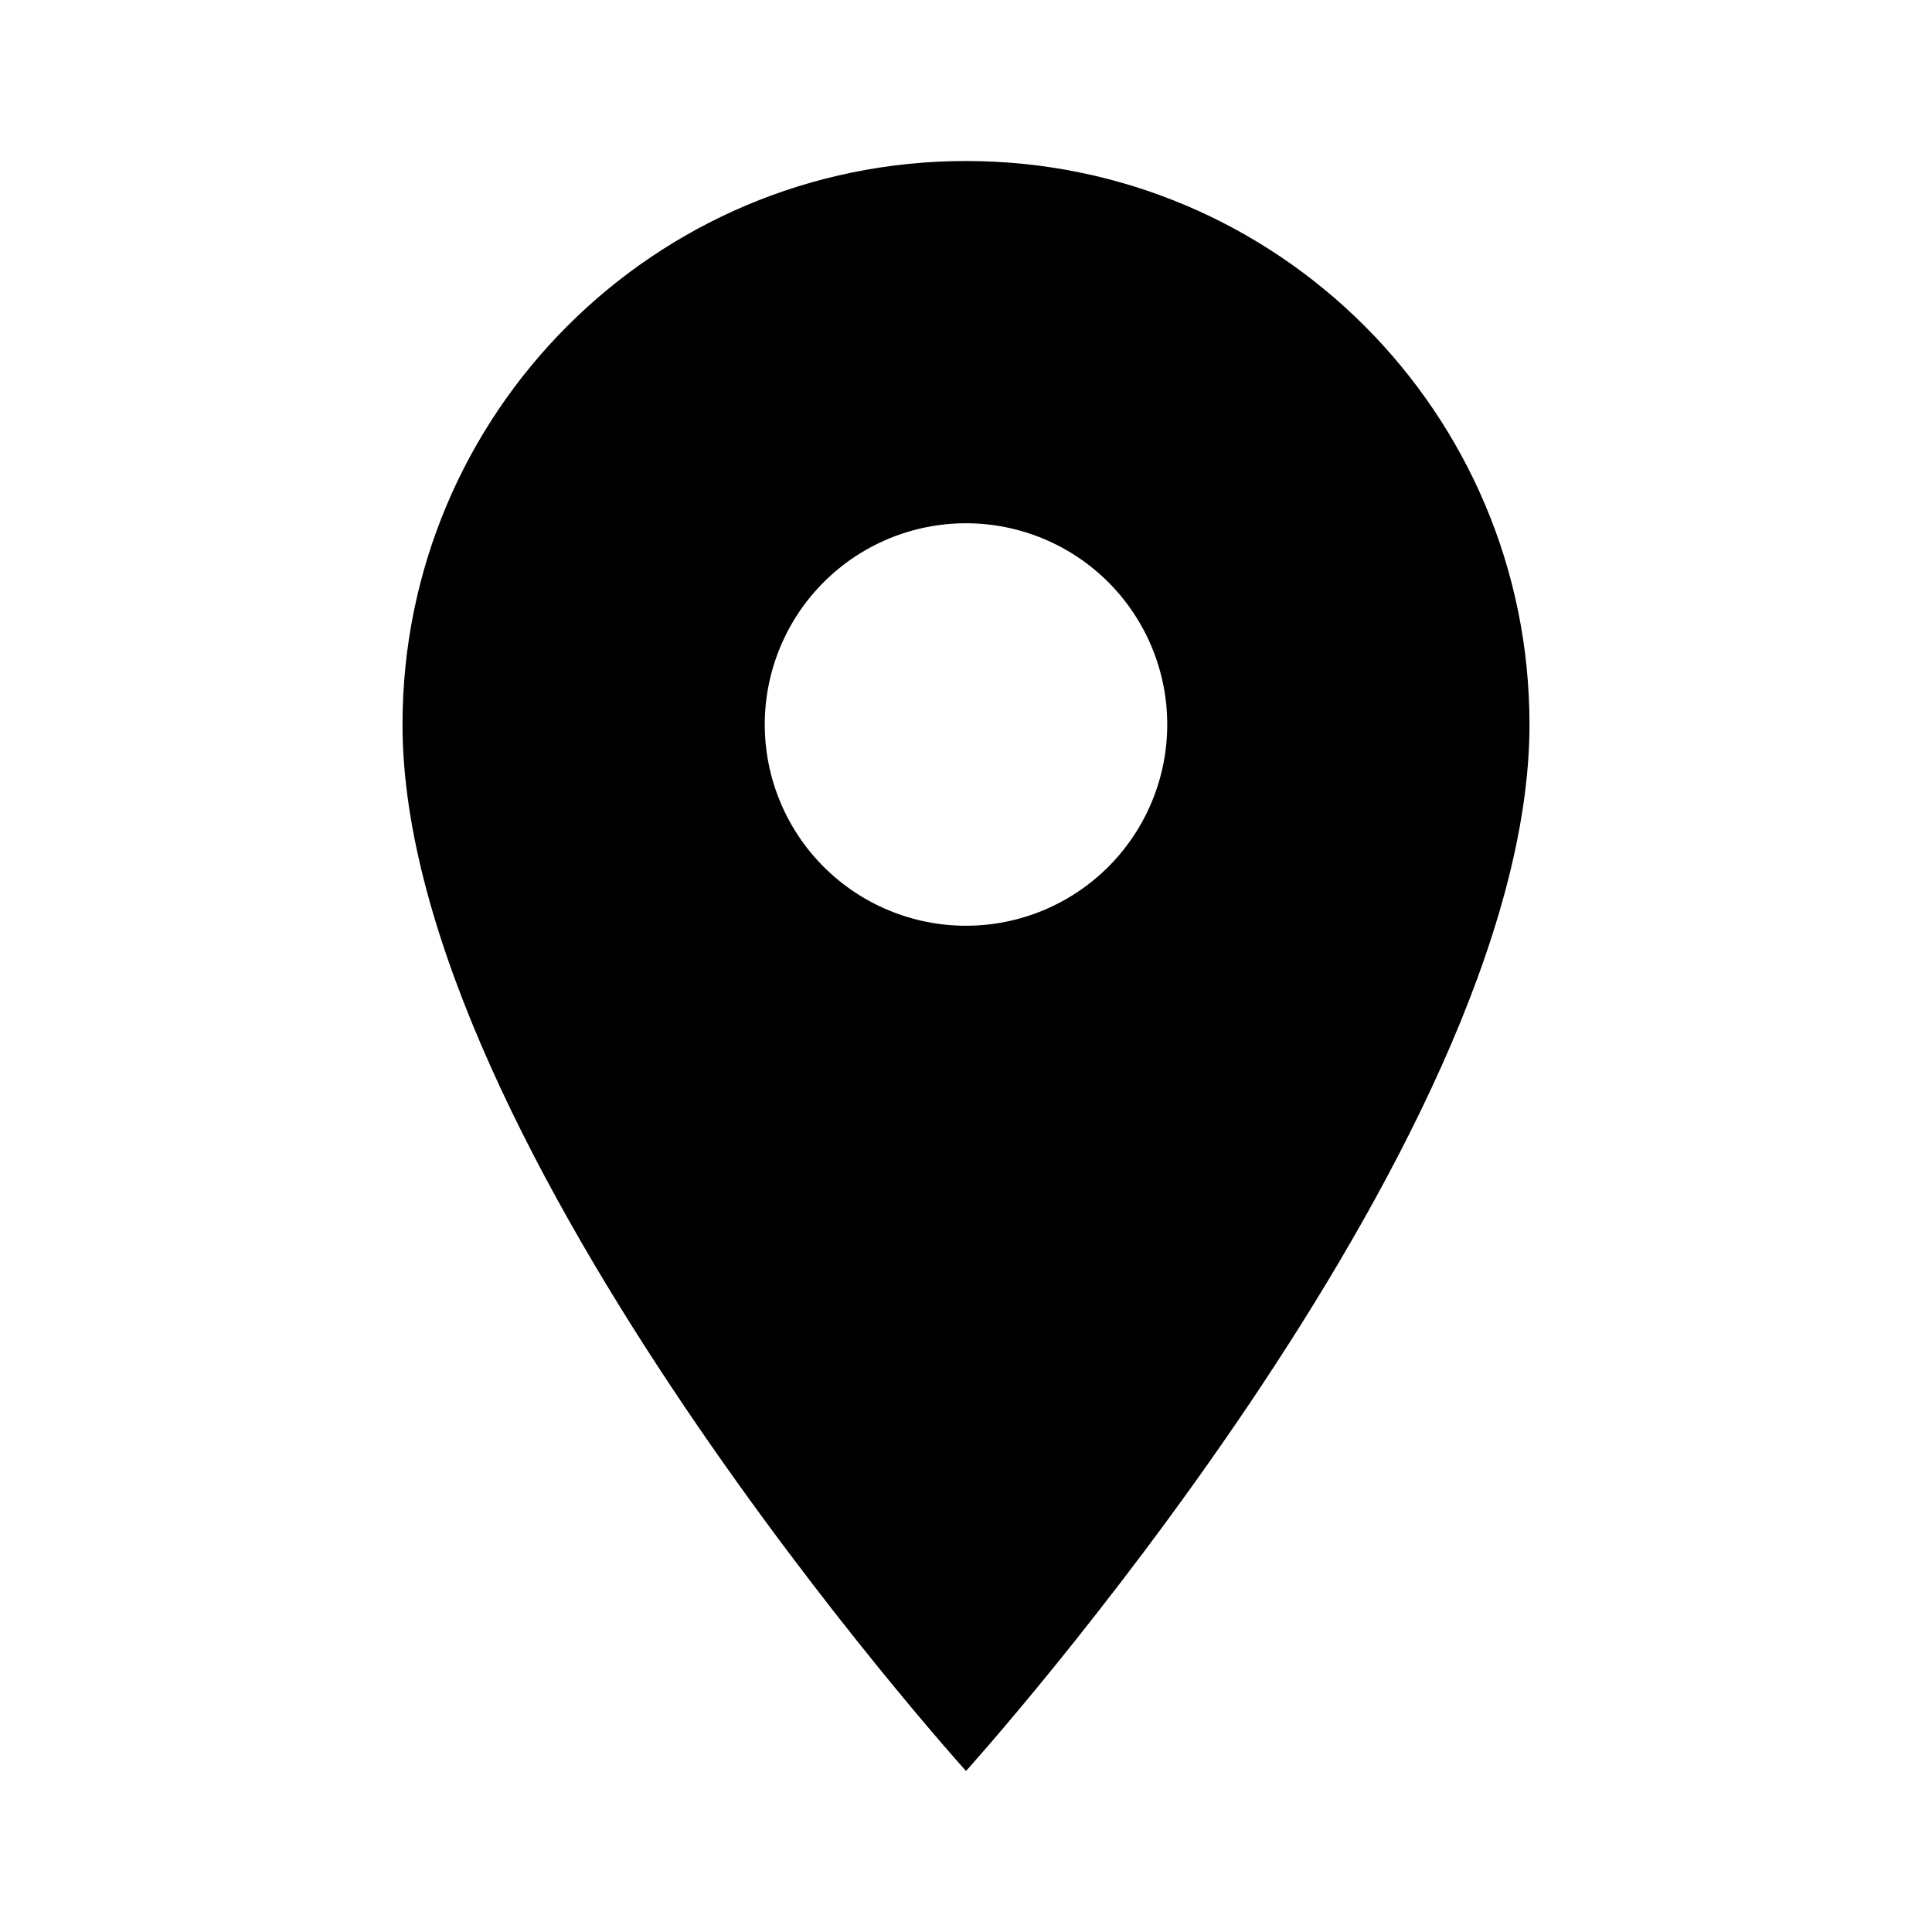 <svg width="80" height="80" viewBox="0 0 80 80" fill="none" xmlns="http://www.w3.org/2000/svg">
<path d="M40 6.667C27.1 6.667 16.667 17.1 16.667 30C16.667 47.5 40 73.333 40 73.333C40 73.333 63.333 47.5 63.333 30C63.333 17.1 52.9 6.667 40 6.667ZM40 38.333C37.79 38.333 35.67 37.455 34.107 35.893C32.545 34.33 31.667 32.21 31.667 30C31.667 27.79 32.545 25.67 34.107 24.107C35.67 22.545 37.79 21.667 40 21.667C42.21 21.667 44.33 22.545 45.893 24.107C47.455 25.67 48.333 27.79 48.333 30C48.333 32.21 47.455 34.33 45.893 35.893C44.33 37.455 42.21 38.333 40 38.333Z" fill="black"/>
</svg>
